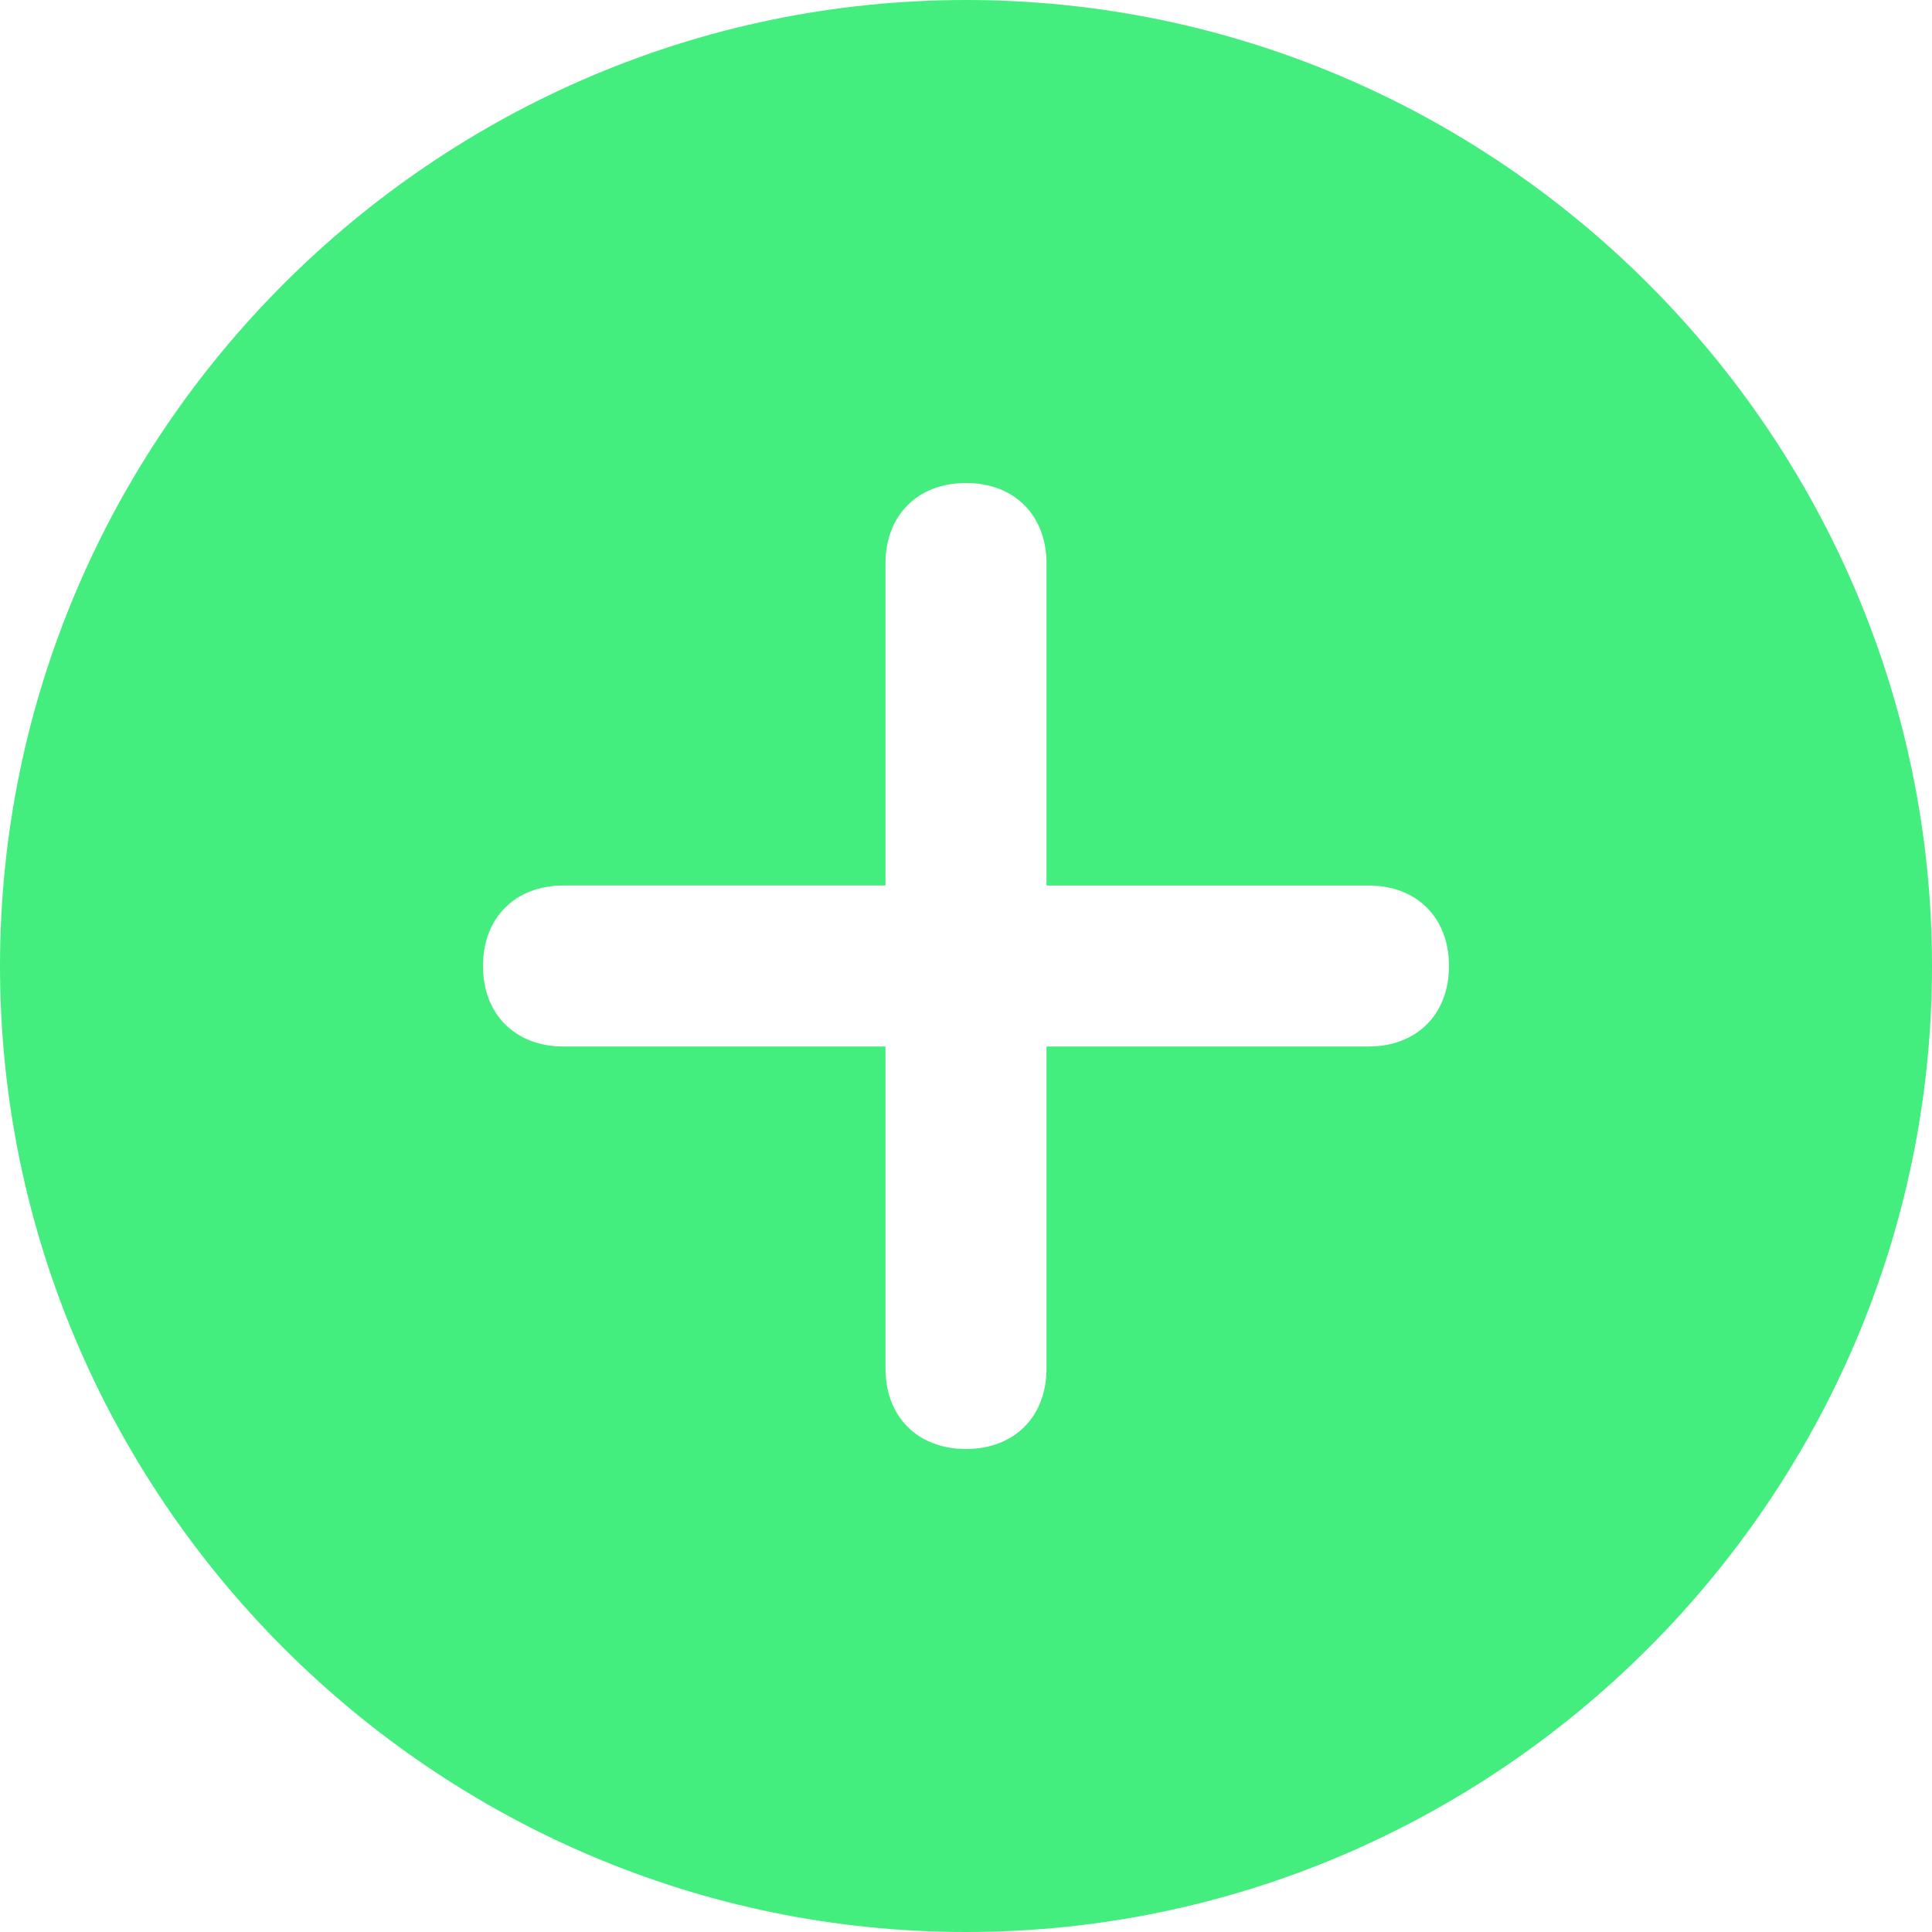 <svg xmlns="http://www.w3.org/2000/svg" xmlns:xlink="http://www.w3.org/1999/xlink" x="0px" y="0px" width="24px" height="24px" viewBox="0 0 24 24"><g >
<path fill="#43EE7E" d="M12,0C5.4,0,0,5.4,0,12s5.4,12,12,12s12-5.4,12-12S18.6,0,12,0z M17,13h-4v4c0,0.6-0.4,1-1,1s-1-0.4-1-1v-4
H7c-0.6,0-1-0.4-1-1s0.4-1,1-1h4V7c0-0.6,0.4-1,1-1s1,0.4,1,1v4h4c0.6,0,1,0.4,1,1S17.6,13,17,13z"/>
</g></svg>